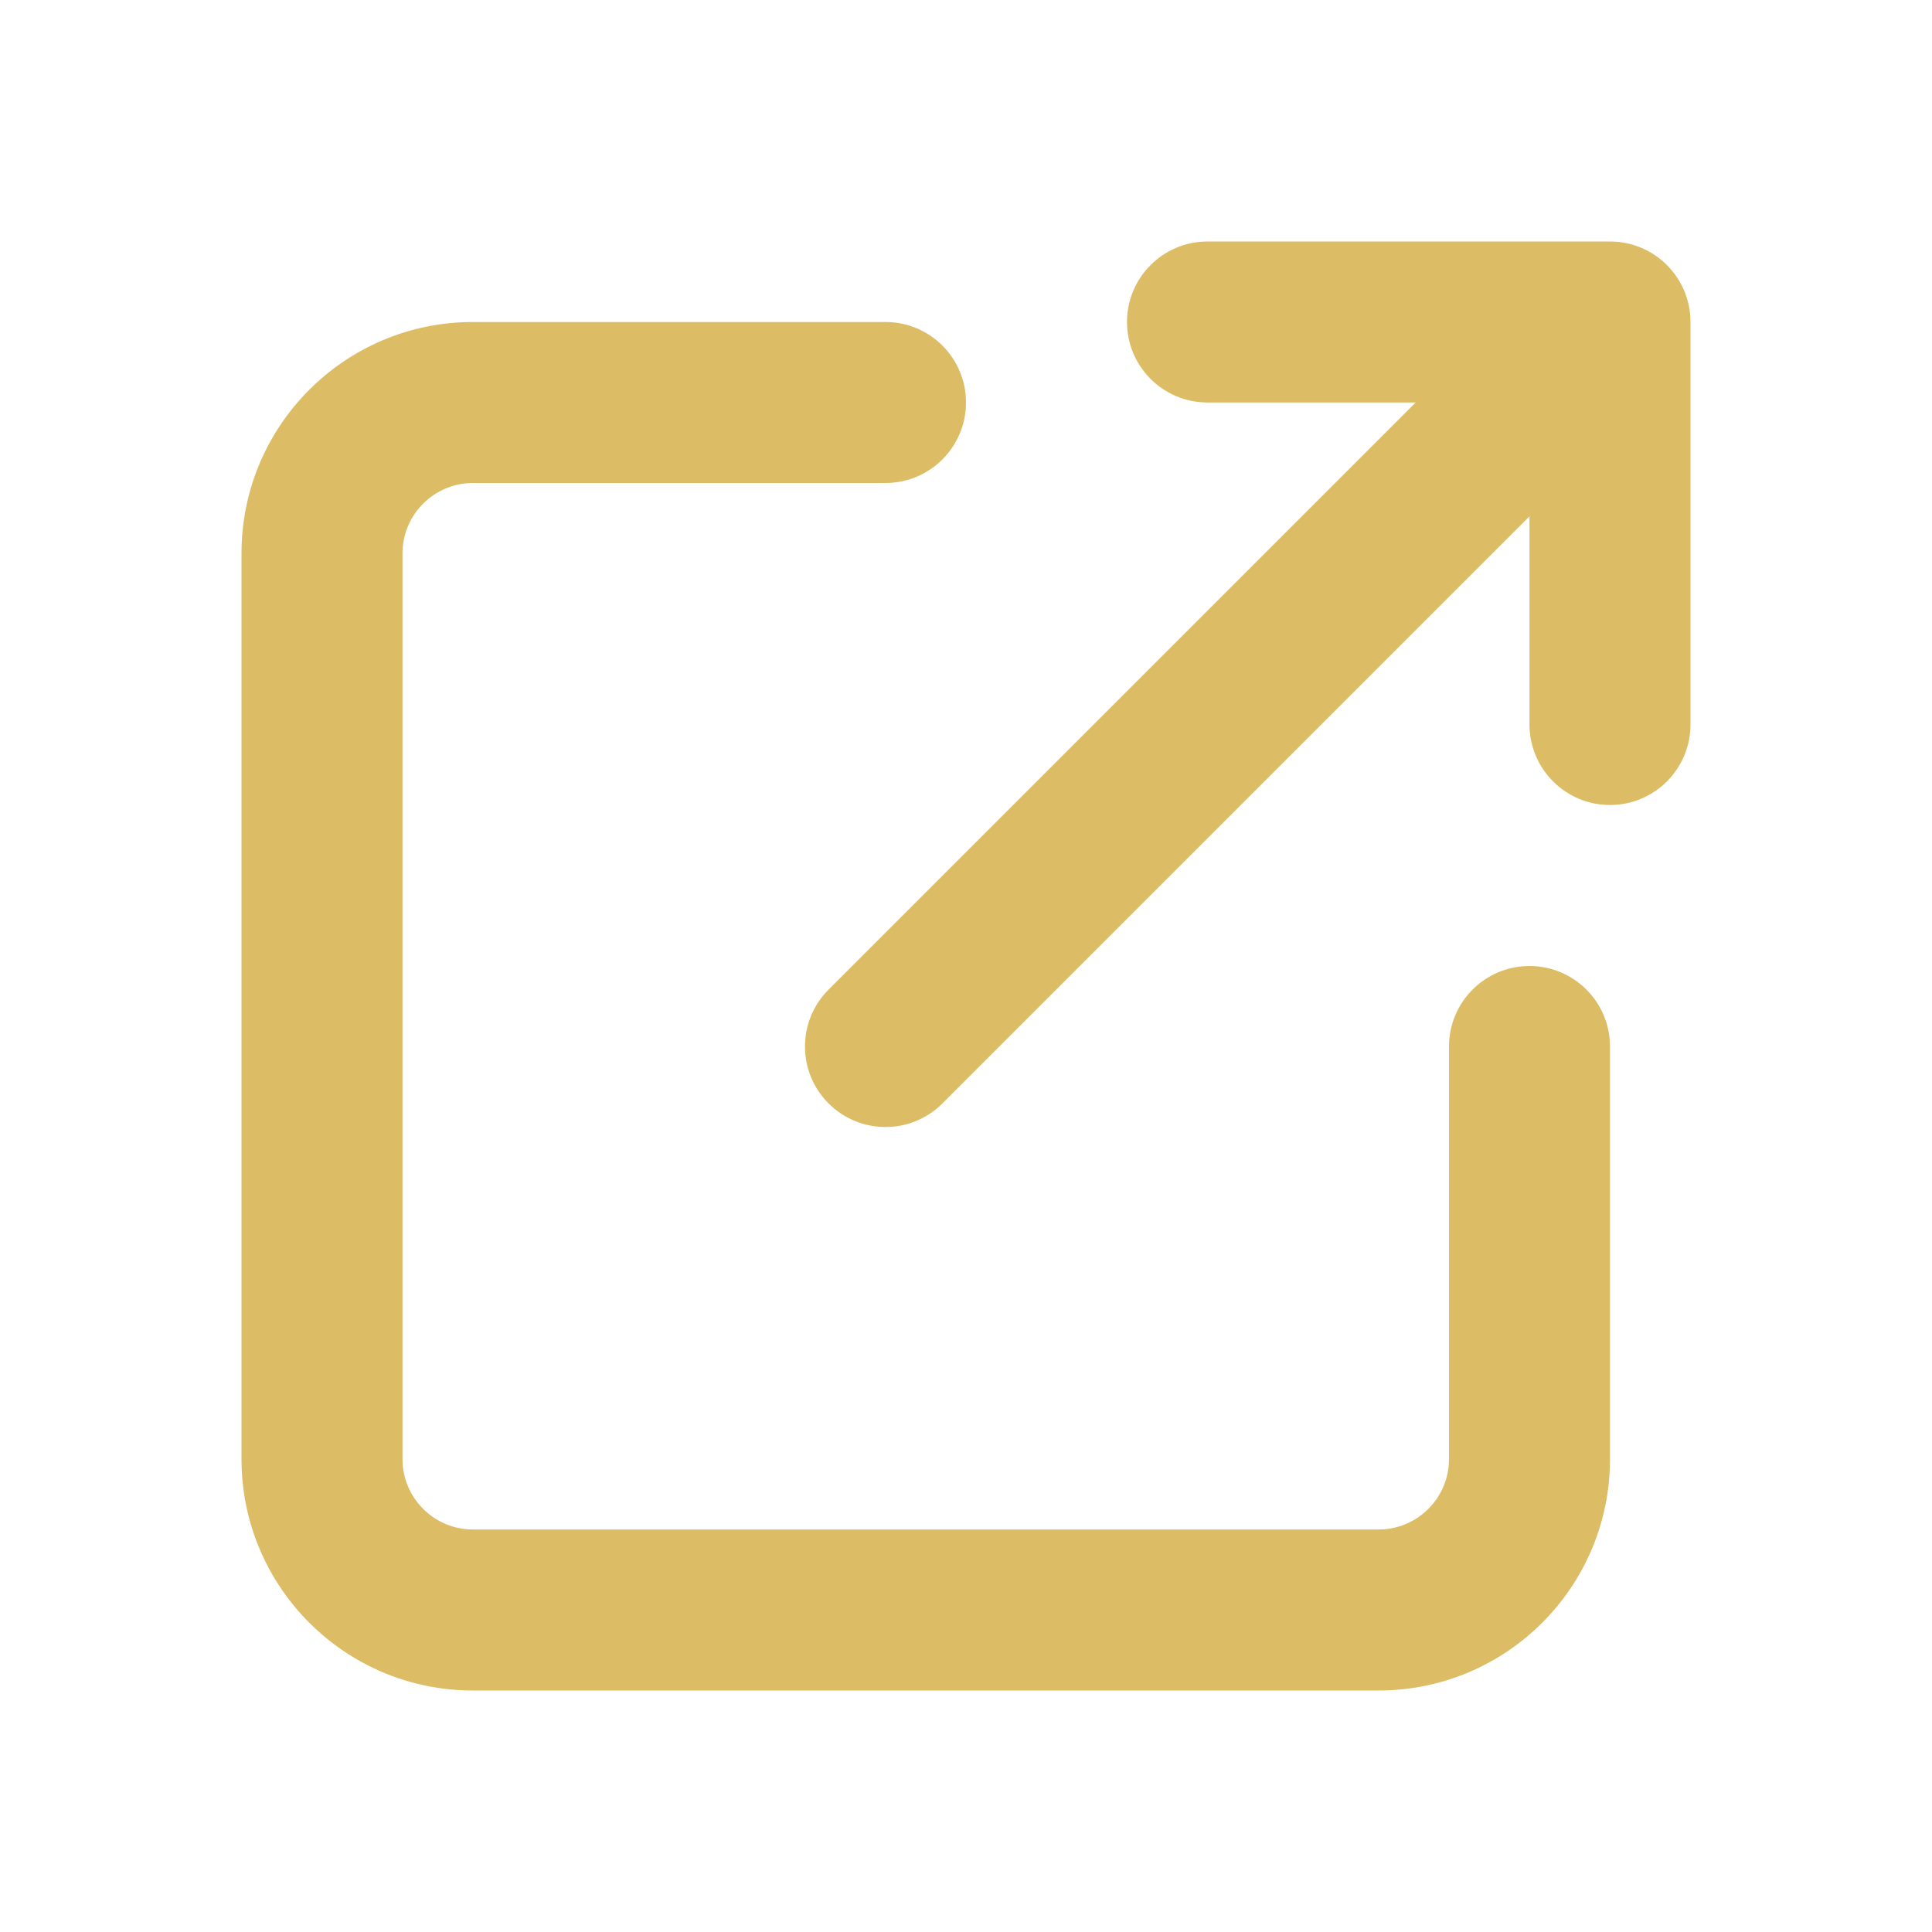 <svg width="24" height="24" viewBox="0 0 24 24" fill="none" xmlns="http://www.w3.org/2000/svg">
<g id="icon / 24-cont / nav / open-in-new-tab-24-active">
<path id="open-in-new-tab-24" fill-rule="evenodd" clip-rule="evenodd" d="M11.707 13.707L19 6.414V9C19 9.552 19.448 10 20 10C20.552 10 21 9.552 21 9V4.001V4L21 3.997C21 3.826 20.956 3.664 20.879 3.523C20.86 3.489 20.84 3.455 20.817 3.423C20.636 3.167 20.337 3 20 3H15C14.448 3 14 3.448 14 4C14 4.552 14.448 5 15 5H17.586L10.293 12.293C9.902 12.684 9.902 13.317 10.293 13.707C10.683 14.098 11.317 14.098 11.707 13.707ZM19 12C18.448 12 18 12.448 18 13V18.125C18 18.608 17.608 19 17.125 19H5.875C5.392 19 5 18.608 5 18.125L5 6.875C5 6.392 5.392 6 5.875 6H11C11.552 6 12 5.552 12 5C12 4.448 11.552 4 11 4H5.875C4.287 4 3 5.287 3 6.875L3 18.125C3 19.713 4.287 21 5.875 21H17.125C18.713 21 20 19.713 20 18.125V13C20 12.448 19.552 12 19 12Z" fill="#DCBC65"/>
</g>
</svg>
